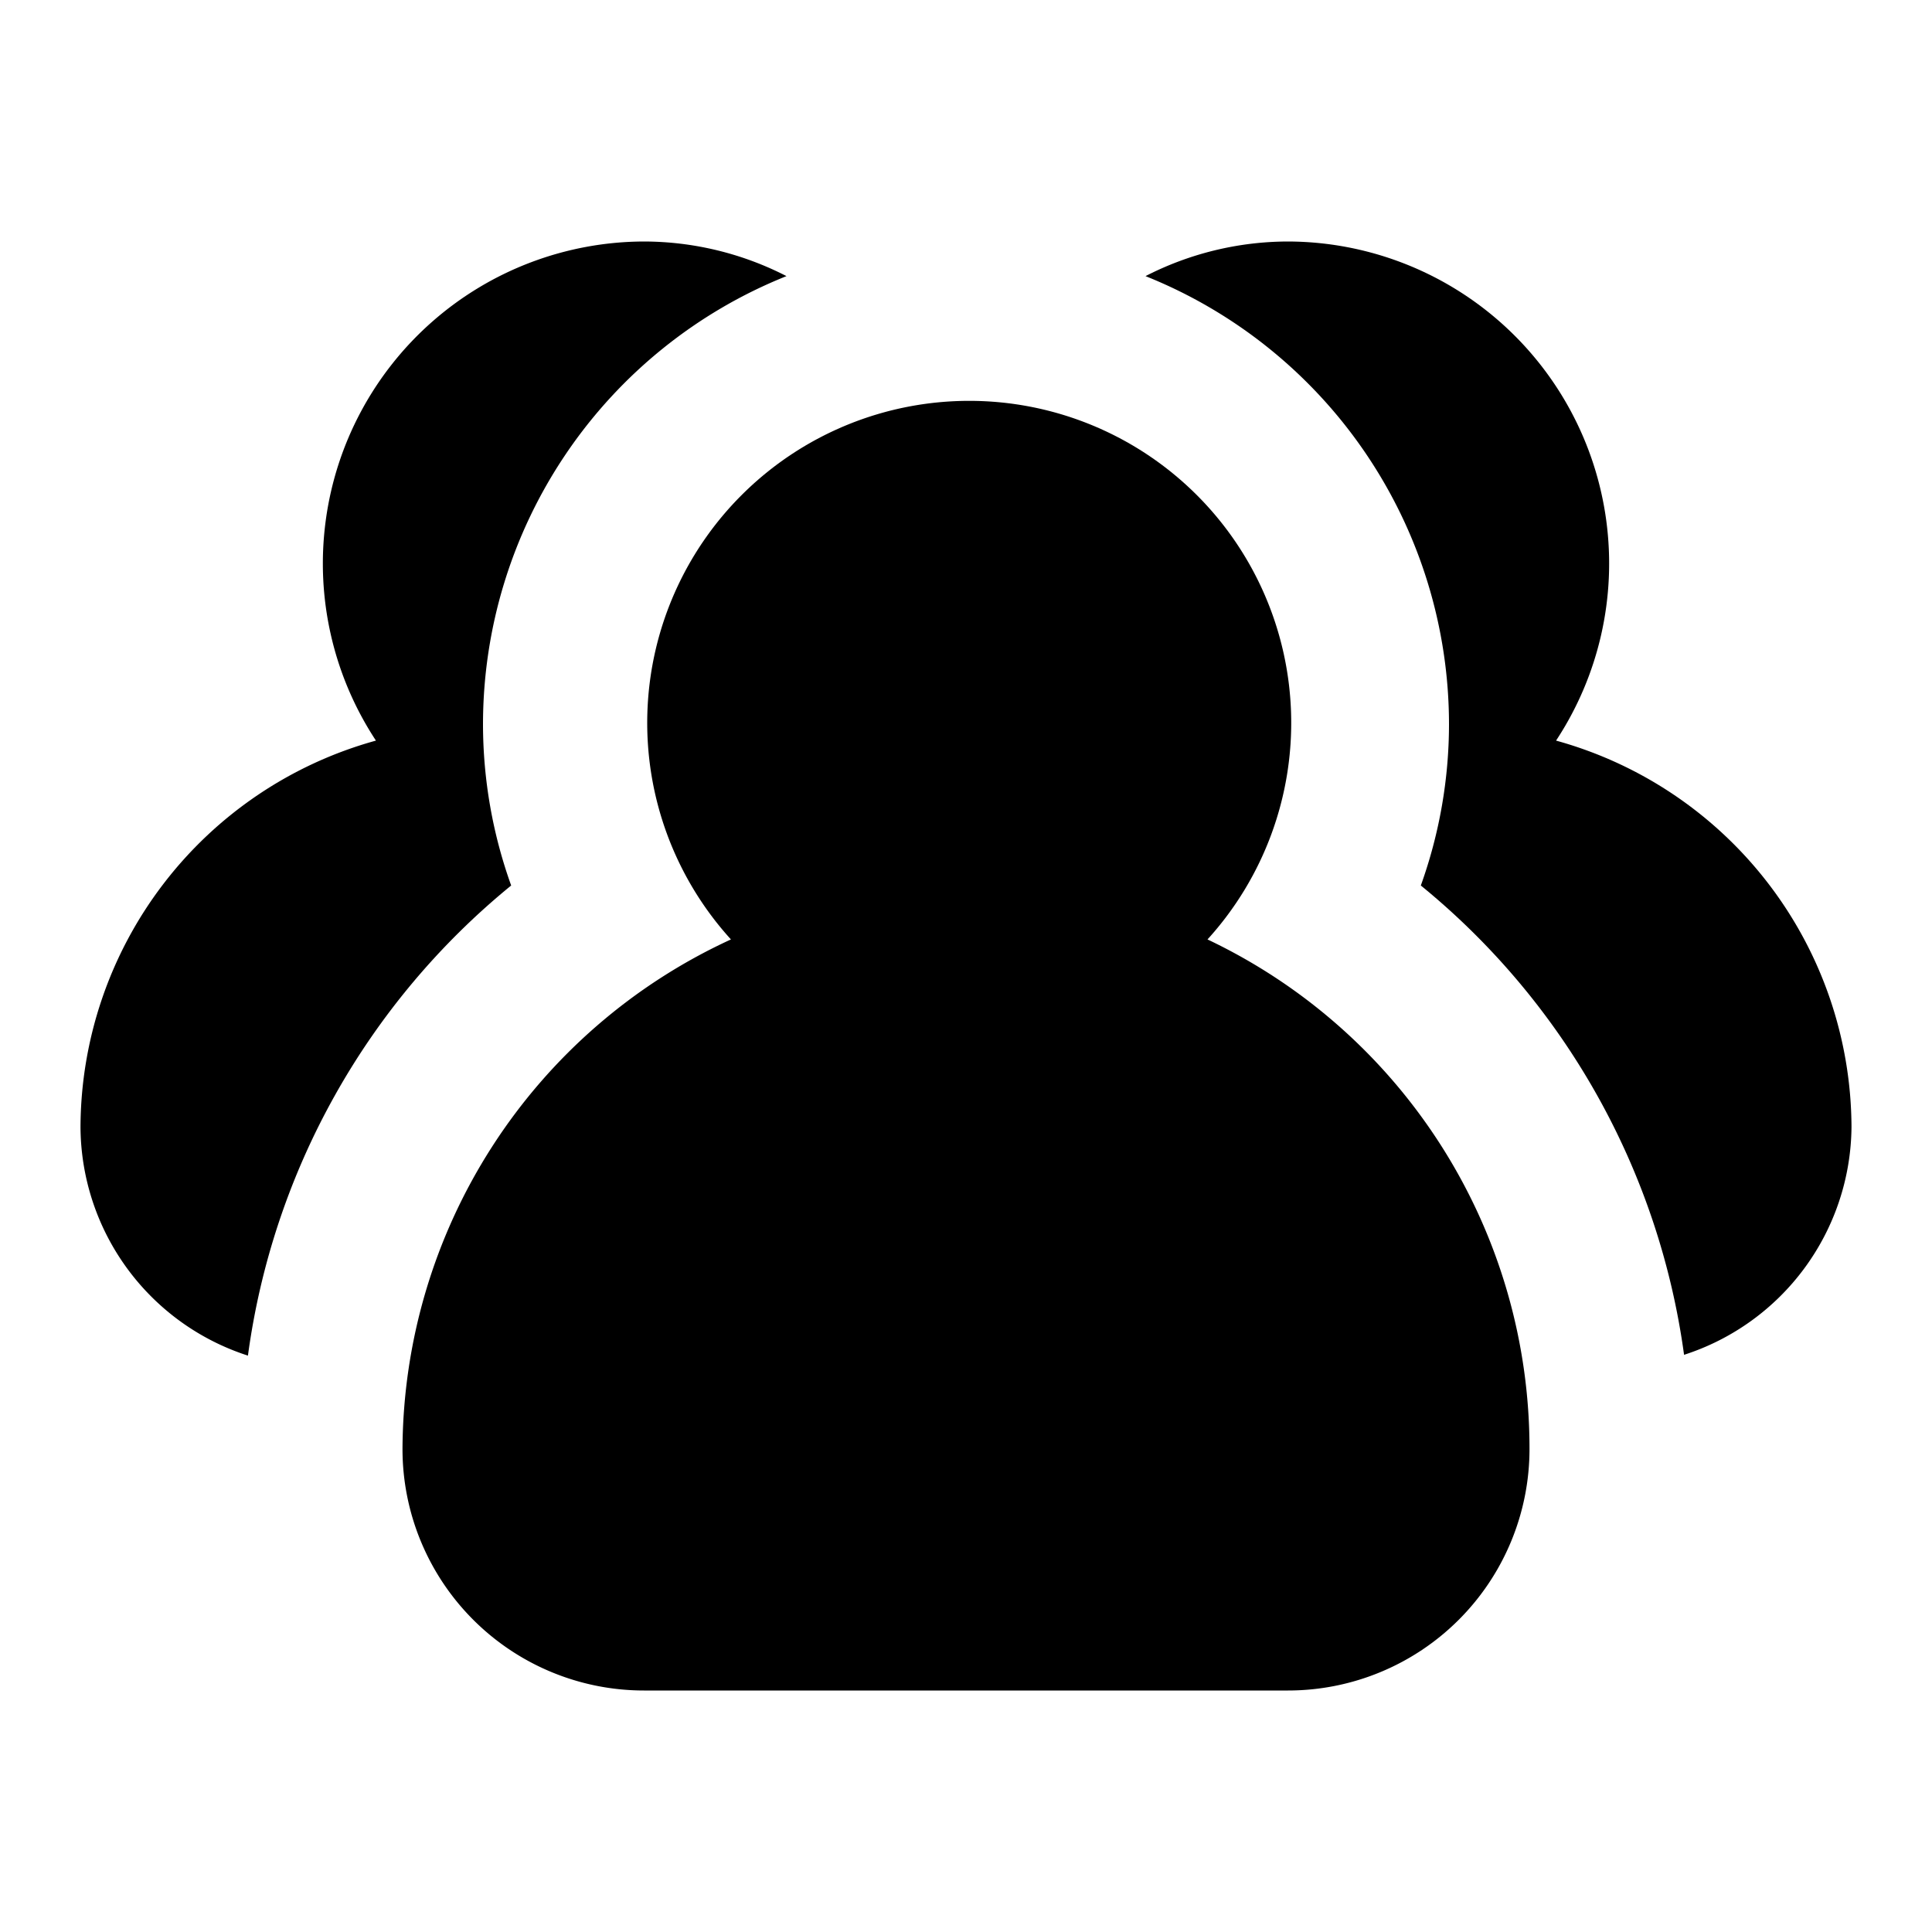 <?xml version="1.0" ?><svg viewBox="0 0 24 24" xmlns="http://www.w3.org/2000/svg"><g id="Glyph"><path d="M6.35,11A5.94,5.94,0,0,1,6,9,6,6,0,0,1,9.77,3.43,3.89,3.89,0,0,0,8,3,4,4,0,0,0,4.67,9.2,5,5,0,0,0,1,14a3,3,0,0,0,2.08,2.84A9.11,9.11,0,0,1,6.35,11Z"/><path d="M19.33,9.2A4,4,0,0,0,16,3a3.89,3.89,0,0,0-1.77.43A6,6,0,0,1,18,9a5.94,5.94,0,0,1-.35,2,9.11,9.11,0,0,1,3.27,5.83A3,3,0,0,0,23,14,5,5,0,0,0,19.33,9.2Z"/><path d="M15,11.67a4,4,0,1,0-5.92,0A7,7,0,0,0,5,18a3,3,0,0,0,3,3h8a3,3,0,0,0,3-3A7,7,0,0,0,15,11.67Z"/></g></svg>